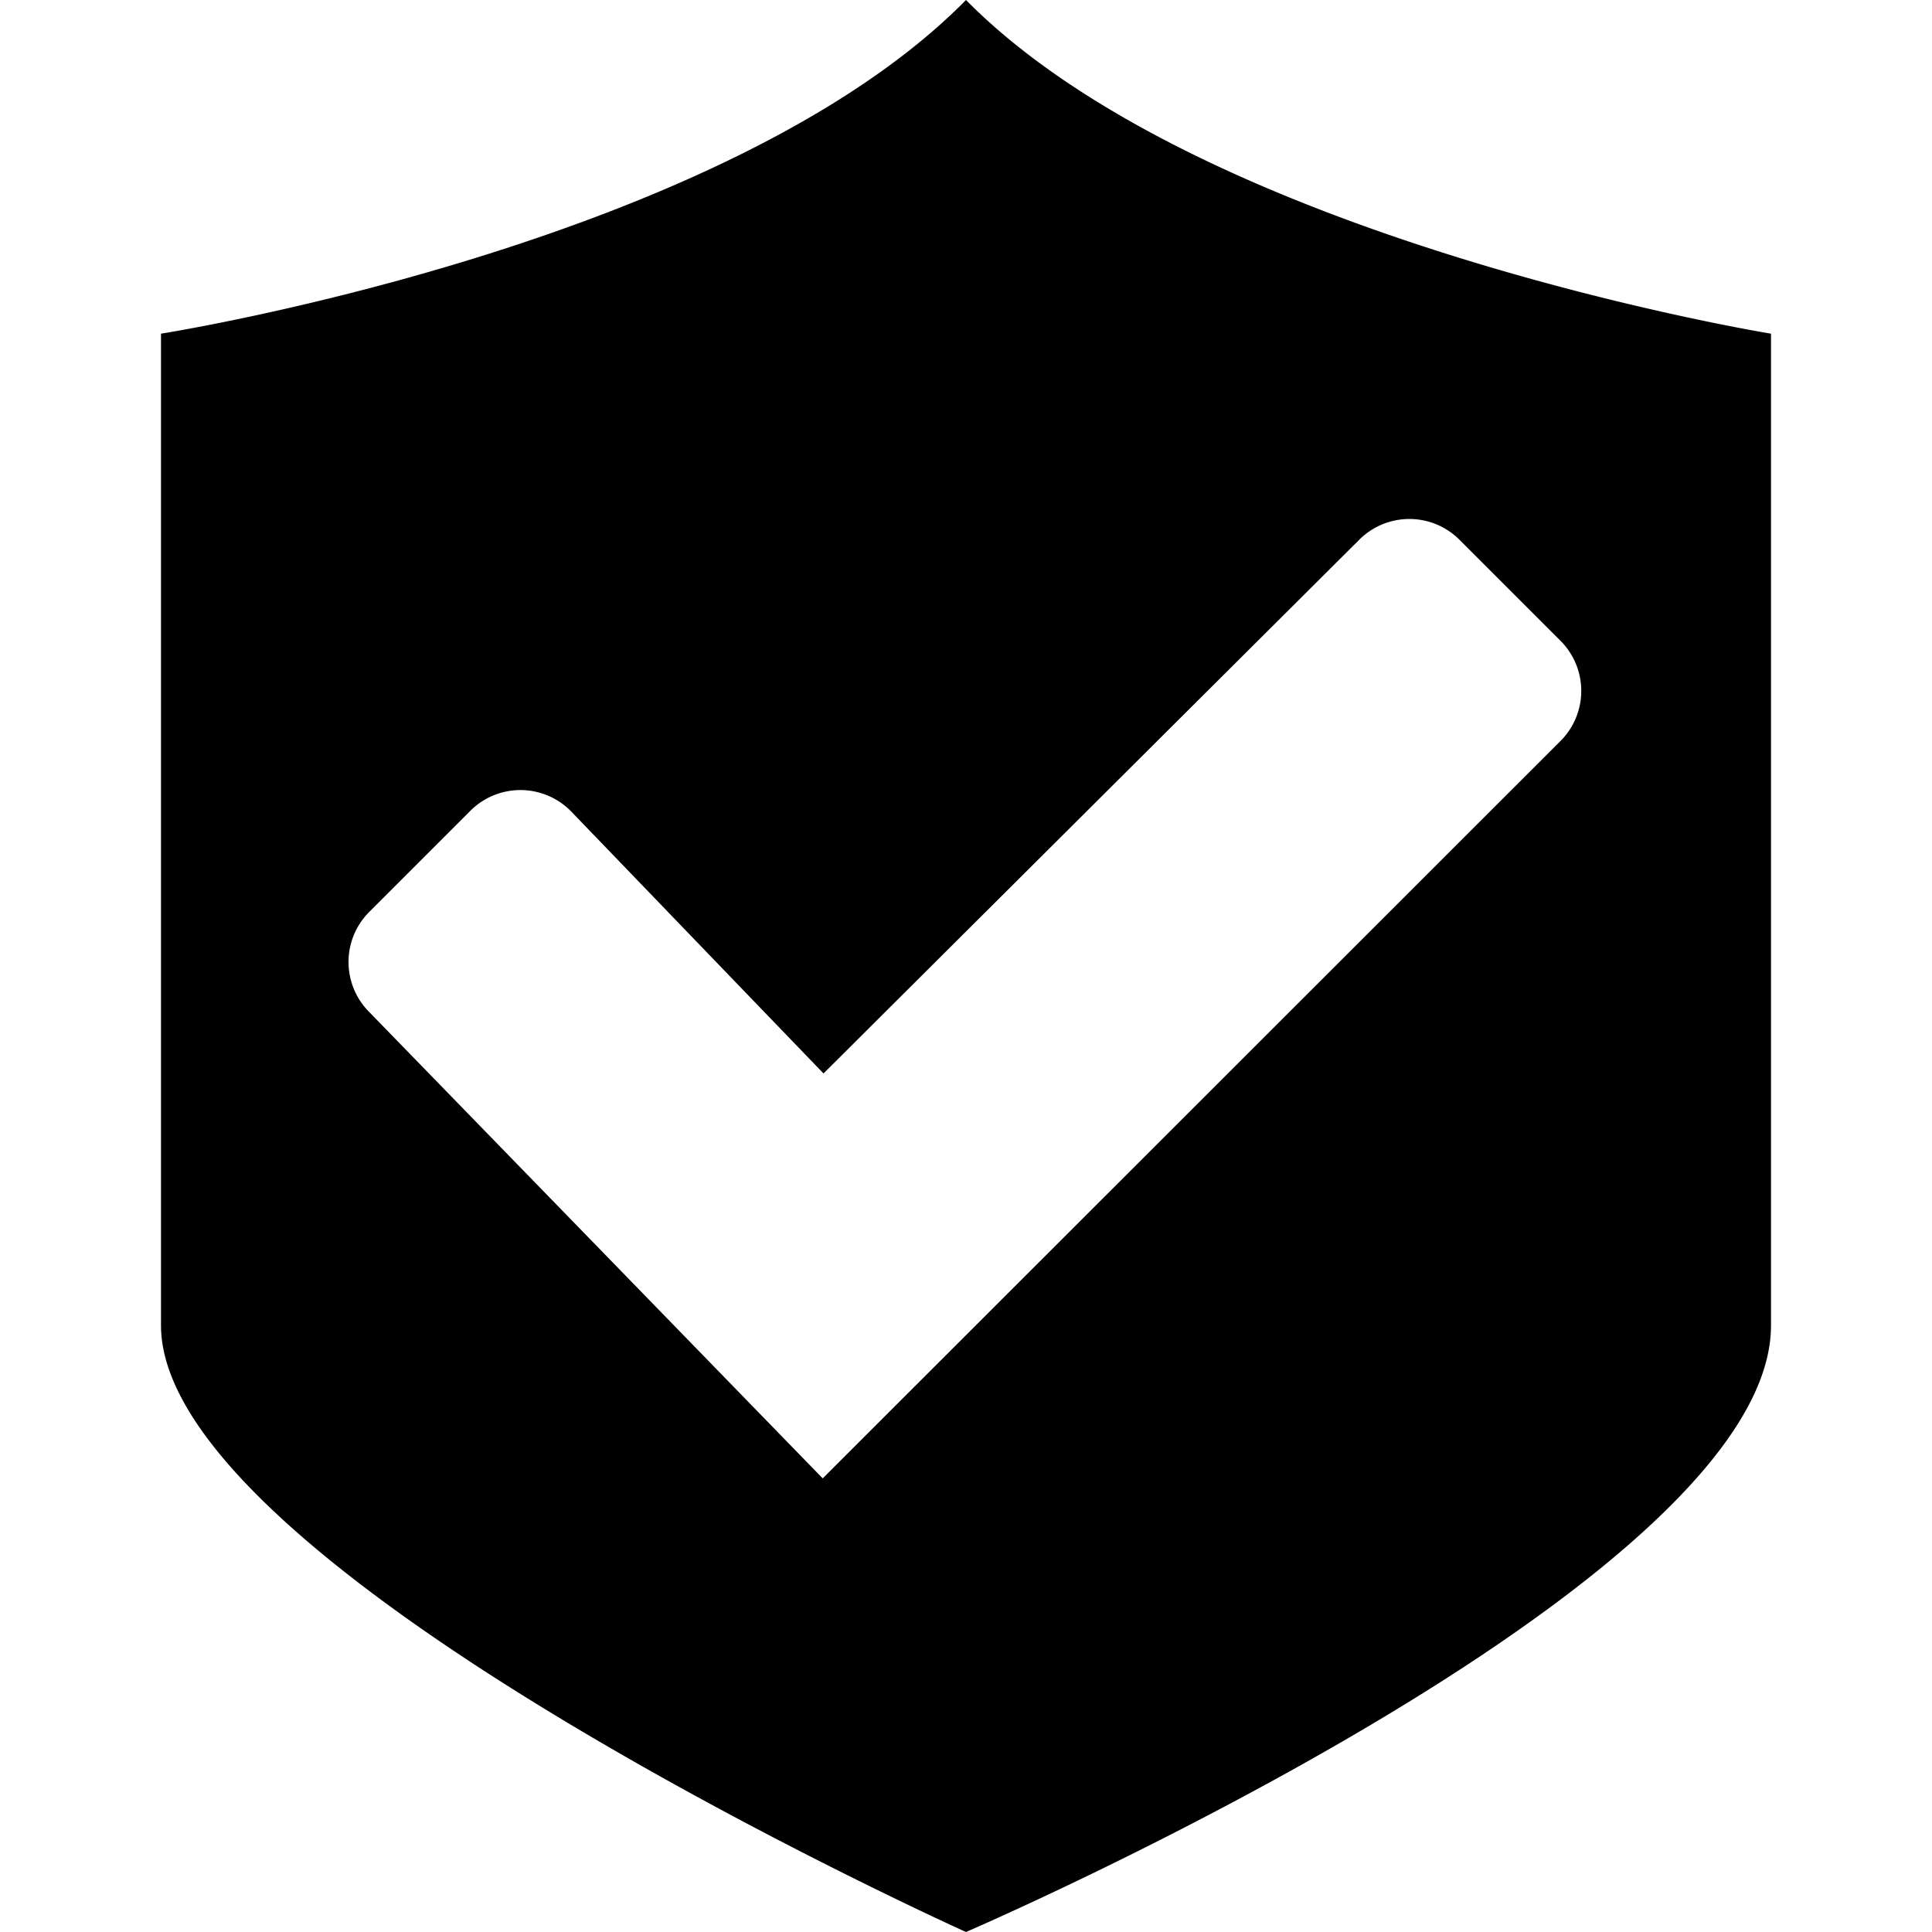 <svg id="fill" xmlns="http://www.w3.org/2000/svg" viewBox="0 0 48 48"><title>Filled_</title><path d="M24,0C18,6.09,4,8.29,4,8.29V32.93C4,39,24,48,24,48s20-8.61,20-15.07V8.29S29.92,6,24,0ZM20.44,36.73L9.17,25.14a1.76,1.76,0,0,1,0-2.48l2.5-2.5a1.76,1.76,0,0,1,2.52,0l6.27,6.51L33.77,13.41a1.76,1.76,0,0,1,2.49,0l2.51,2.51a1.76,1.76,0,0,1,0,2.49Z"/></svg>